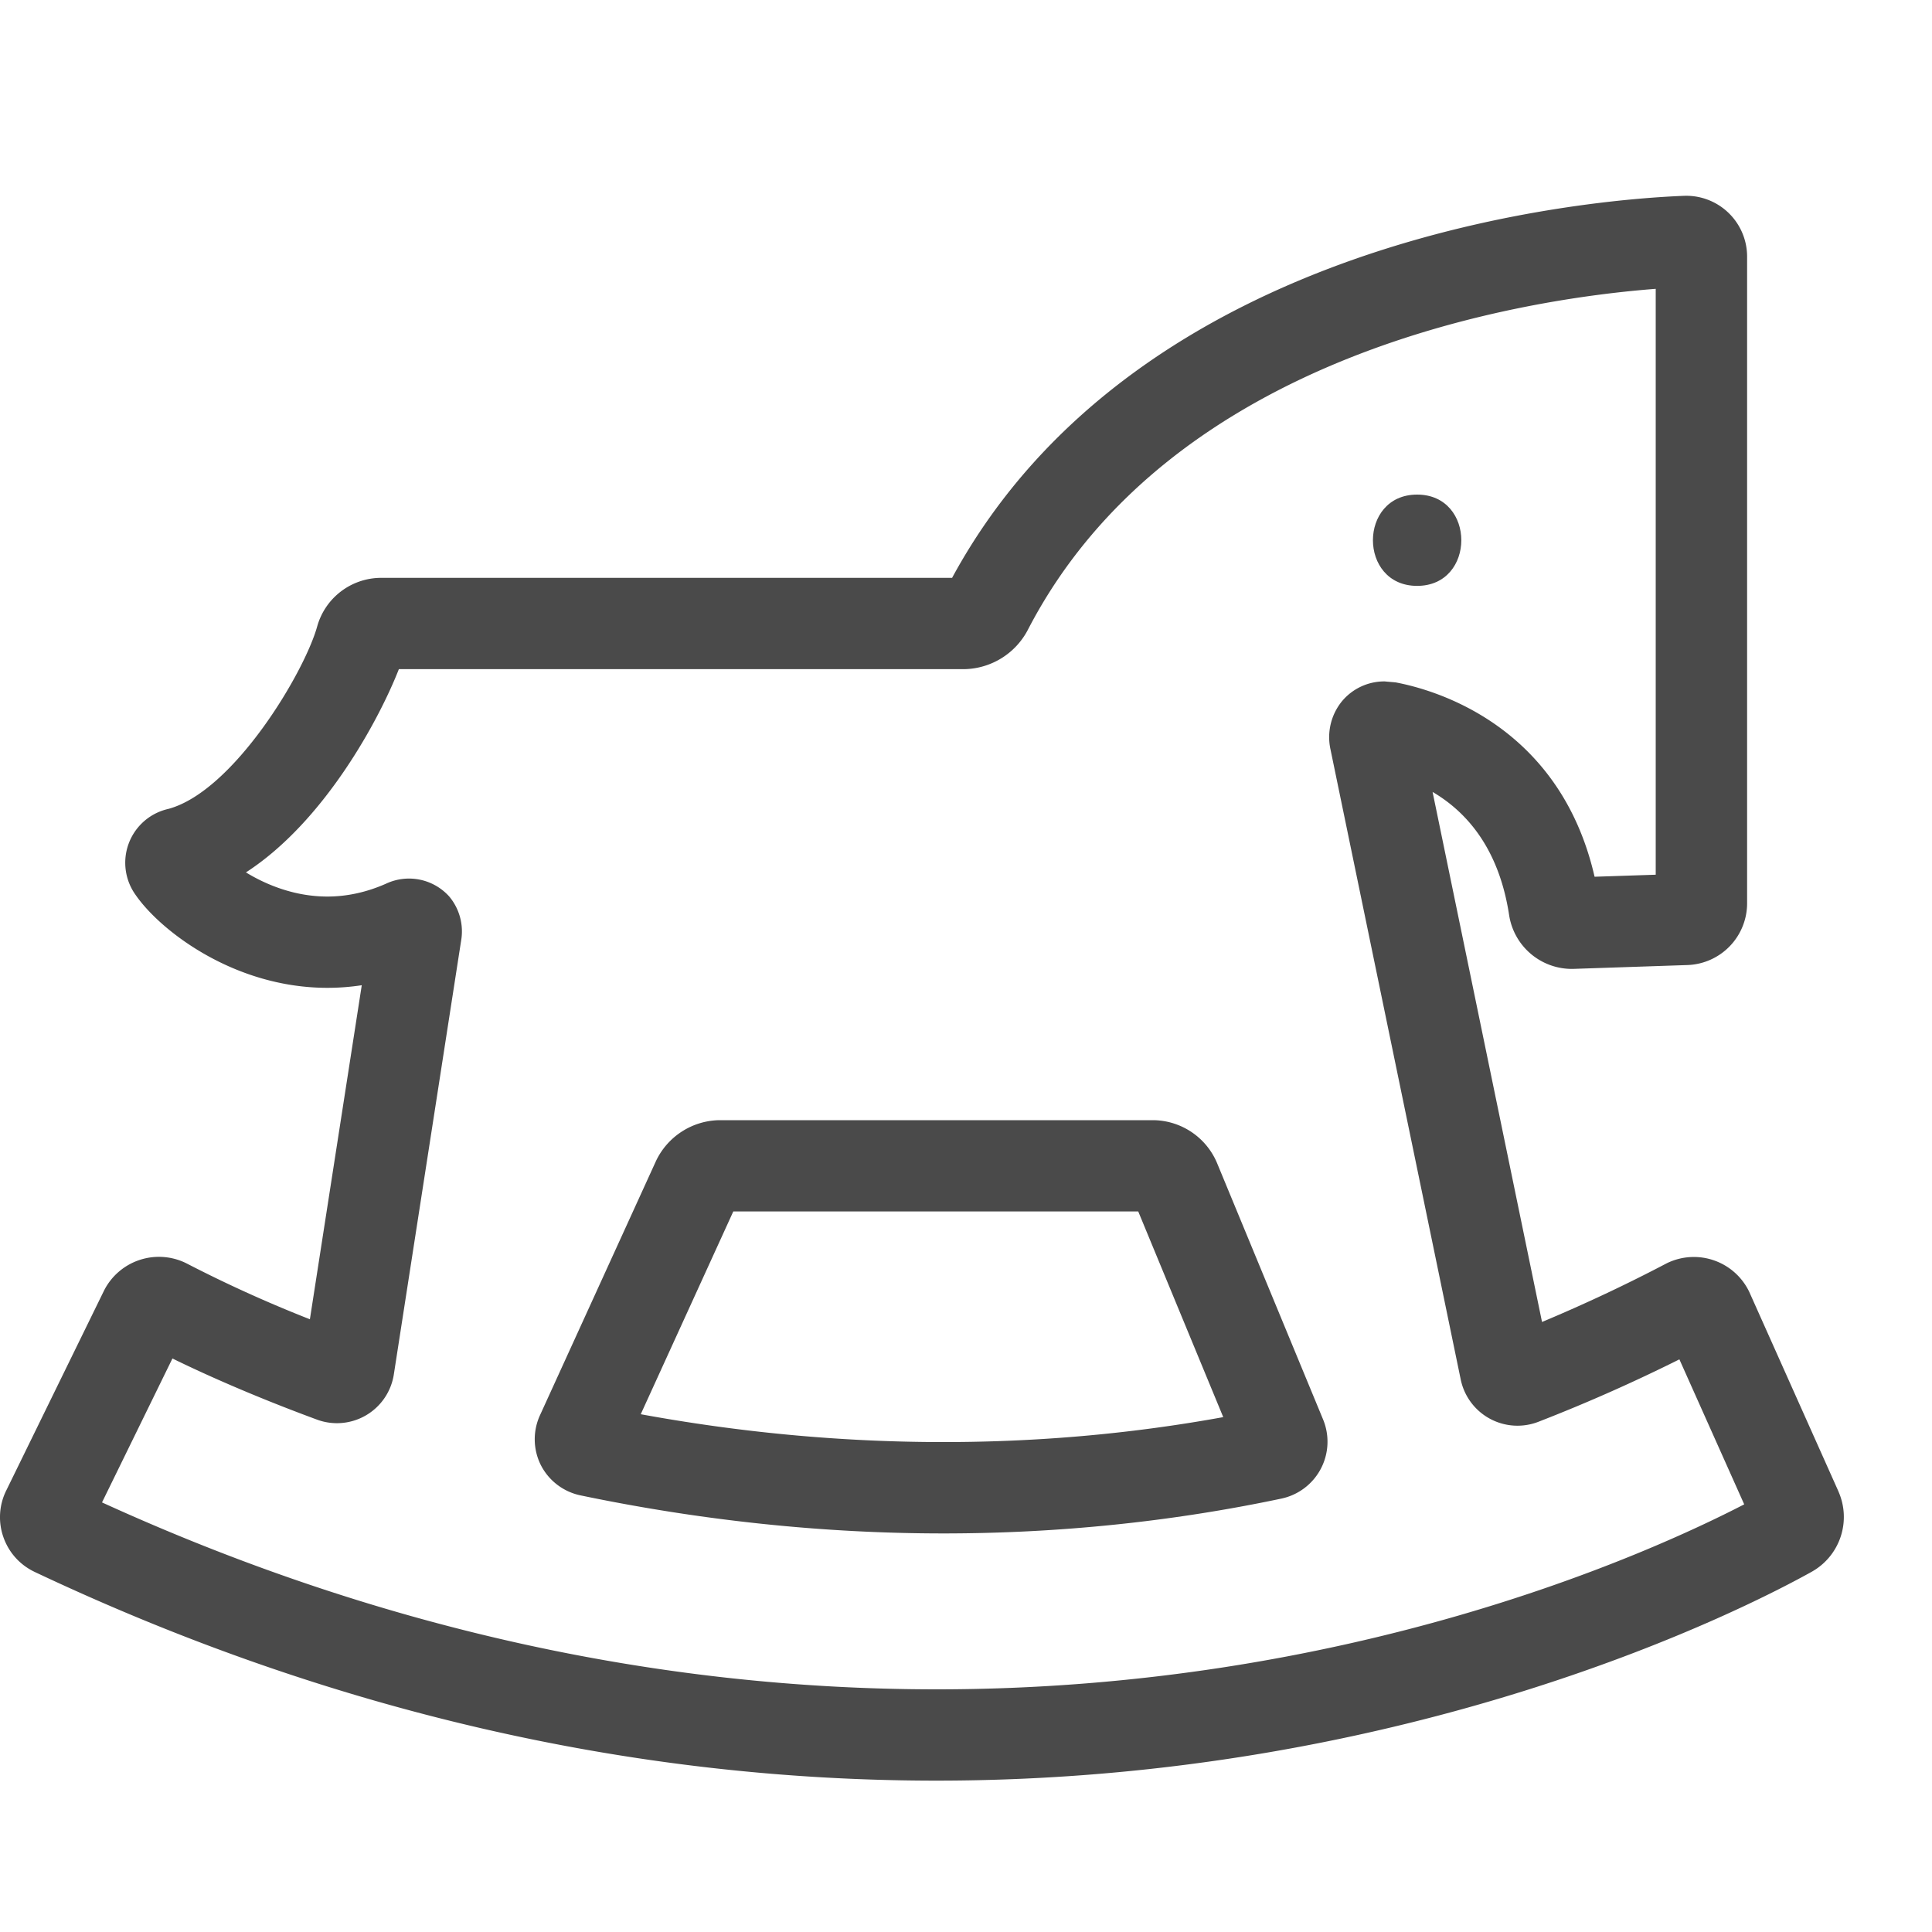 <svg xmlns="http://www.w3.org/2000/svg" width="20" height="20" viewBox="0 0 20 20">
    <g fill="none" fill-rule="evenodd">
        <path d="M0 0h20v20H0z"/>
        <path fill="#4A4A4A" fill-rule="nonzero" d="M12.596 12.033a.725.725 0 0 0-.654-.437H7.445a.74.74 0 0 0-.653.42l-1.2 2.63a.597.597 0 0 0 .007.521.598.598 0 0 0 .415.314c1.248.26 2.51.393 3.75.393 1.184 0 2.36-.12 3.498-.36a.602.602 0 0 0 .434-.821l-1.1-2.66zM6.633 14.64l.958-2.099h4.192l.88 2.129c-1.95.355-3.998.343-6.03-.03z"/>
        <path fill="#4A4A4A" fill-rule="nonzero" d="M19.032 15.44l-.924-2.067a.636.636 0 0 0-.855-.295c-.419.22-.844.42-1.29.607L14.83 8.198c.346.203.687.579.793 1.279a.657.657 0 0 0 .66.553l1.188-.04a.64.64 0 0 0 .615-.635V2.653a.63.63 0 0 0-.647-.626h-.001c-.935.036-5.653.397-7.582 3.955H3.936a.688.688 0 0 0-.652.501c-.13.473-.865 1.709-1.542 1.891a.571.571 0 0 0-.339.889c.257.373 1.023.963 1.986.963.119 0 .238-.009.356-.027l-.537 3.458a13.6 13.6 0 0 1-1.278-.579.637.637 0 0 0-.851.278L.065 15.429a.622.622 0 0 0-.03.483c.056.16.171.288.325.361 3.035 1.434 6.175 2.16 9.334 2.16 4.934 0 8.416-1.802 9.064-2.164a.65.65 0 0 0 .274-.828zm-9.337 2.048c-2.918 0-5.823-.65-8.639-1.935l.729-1.49c.335.164.839.39 1.489.63a.596.596 0 0 0 .804-.472l.695-4.48a.563.563 0 0 0-.123-.461.56.56 0 0 0-.654-.132c-.199.088-.403.133-.607.133-.333 0-.627-.118-.843-.25.81-.524 1.378-1.58 1.583-2.104h5.858a.758.758 0 0 0 .648-.397c1.494-2.9 5.2-3.44 6.505-3.54v6.065l-.633.021c-.36-1.571-1.655-1.936-2.06-2.012l-.113-.01a.57.57 0 0 0-.445.209.589.589 0 0 0-.116.494l1.347 6.517a.6.6 0 0 0 .814.441c.506-.197.984-.41 1.451-.643l.671 1.501c-1 .517-4.102 1.915-8.361 1.915z"/>
        <path fill="#4A4A4A" fill-rule="nonzero" d="M14.67 6.065c.61 0 .61-.945 0-.945s-.61.945 0 .945z"/>
    </g>
</svg>
